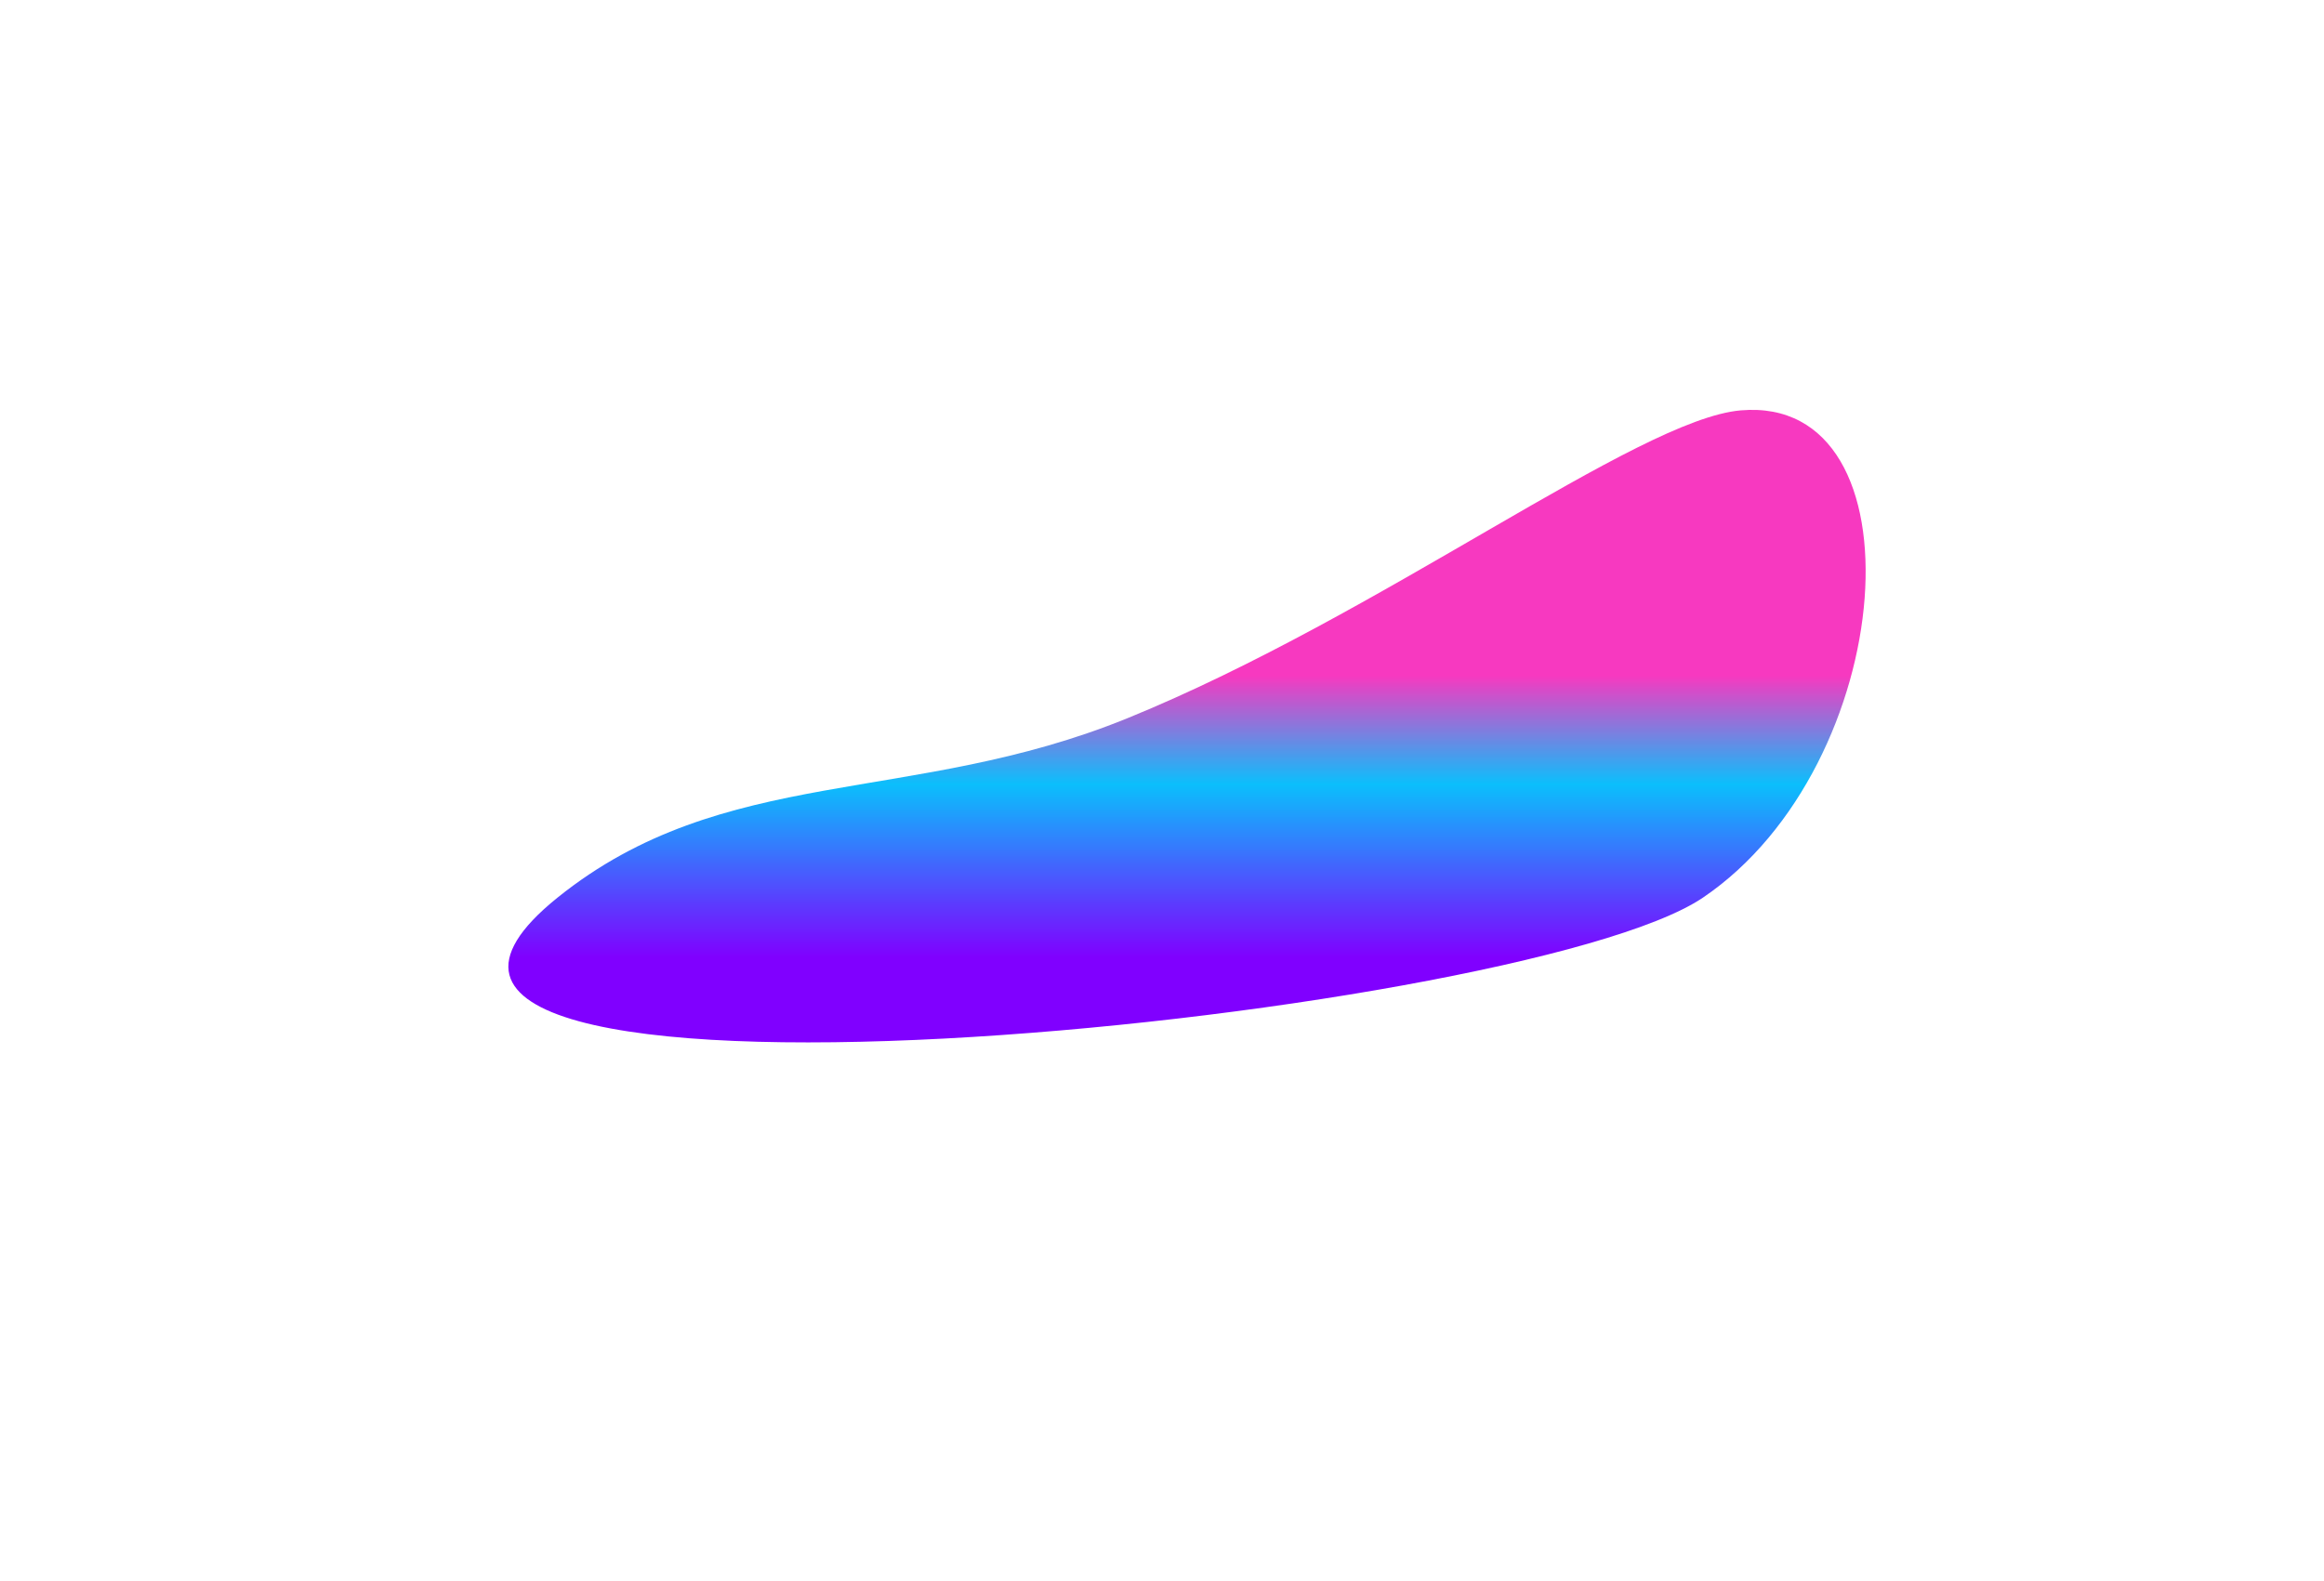 <svg width="1440" height="980" viewBox="0 0 1440 980" fill="none" xmlns="http://www.w3.org/2000/svg">
<g clip-path="url(#clip0_105_2)">
<g filter="url(#filter0_f_105_2)">
<path d="M698.593 445.091C855.808 381.056 1014.55 259.859 1078.58 254.312C1193.23 244.381 1176.47 474.149 1055.21 556.259C941.436 633.307 151.661 712.185 345.466 556.259C448.575 473.303 564.796 499.588 698.593 445.091Z" fill="url(#paint0_linear_105_2)"/>
</g>
</g>
<defs>
<filter id="filter0_f_105_2" x="60" y="-1" width="1351" height="902" filterUnits="userSpaceOnUse" color-interpolation-filters="sRGB">
<feFlood flood-opacity="0" result="BackgroundImageFix"/>
<feBlend mode="normal" in="SourceGraphic" in2="BackgroundImageFix" result="shape"/>
<feGaussianBlur stdDeviation="127.5" result="effect1_foregroundBlur_105_2"/>
</filter>
<linearGradient id="paint0_linear_105_2" x1="735.5" y1="254" x2="735.5" y2="646" gradientUnits="userSpaceOnUse">
<stop offset="0.42" stop-color="#F739C0"/>
<stop offset="0.592" stop-color="#0BBFFC"/>
<stop offset="0.866" stop-color="#8000FF"/>
</linearGradient>
<clipPath id="clip0_105_2">
<rect width="1440" height="980" fill="white"/>
</clipPath>
</defs>
</svg>
